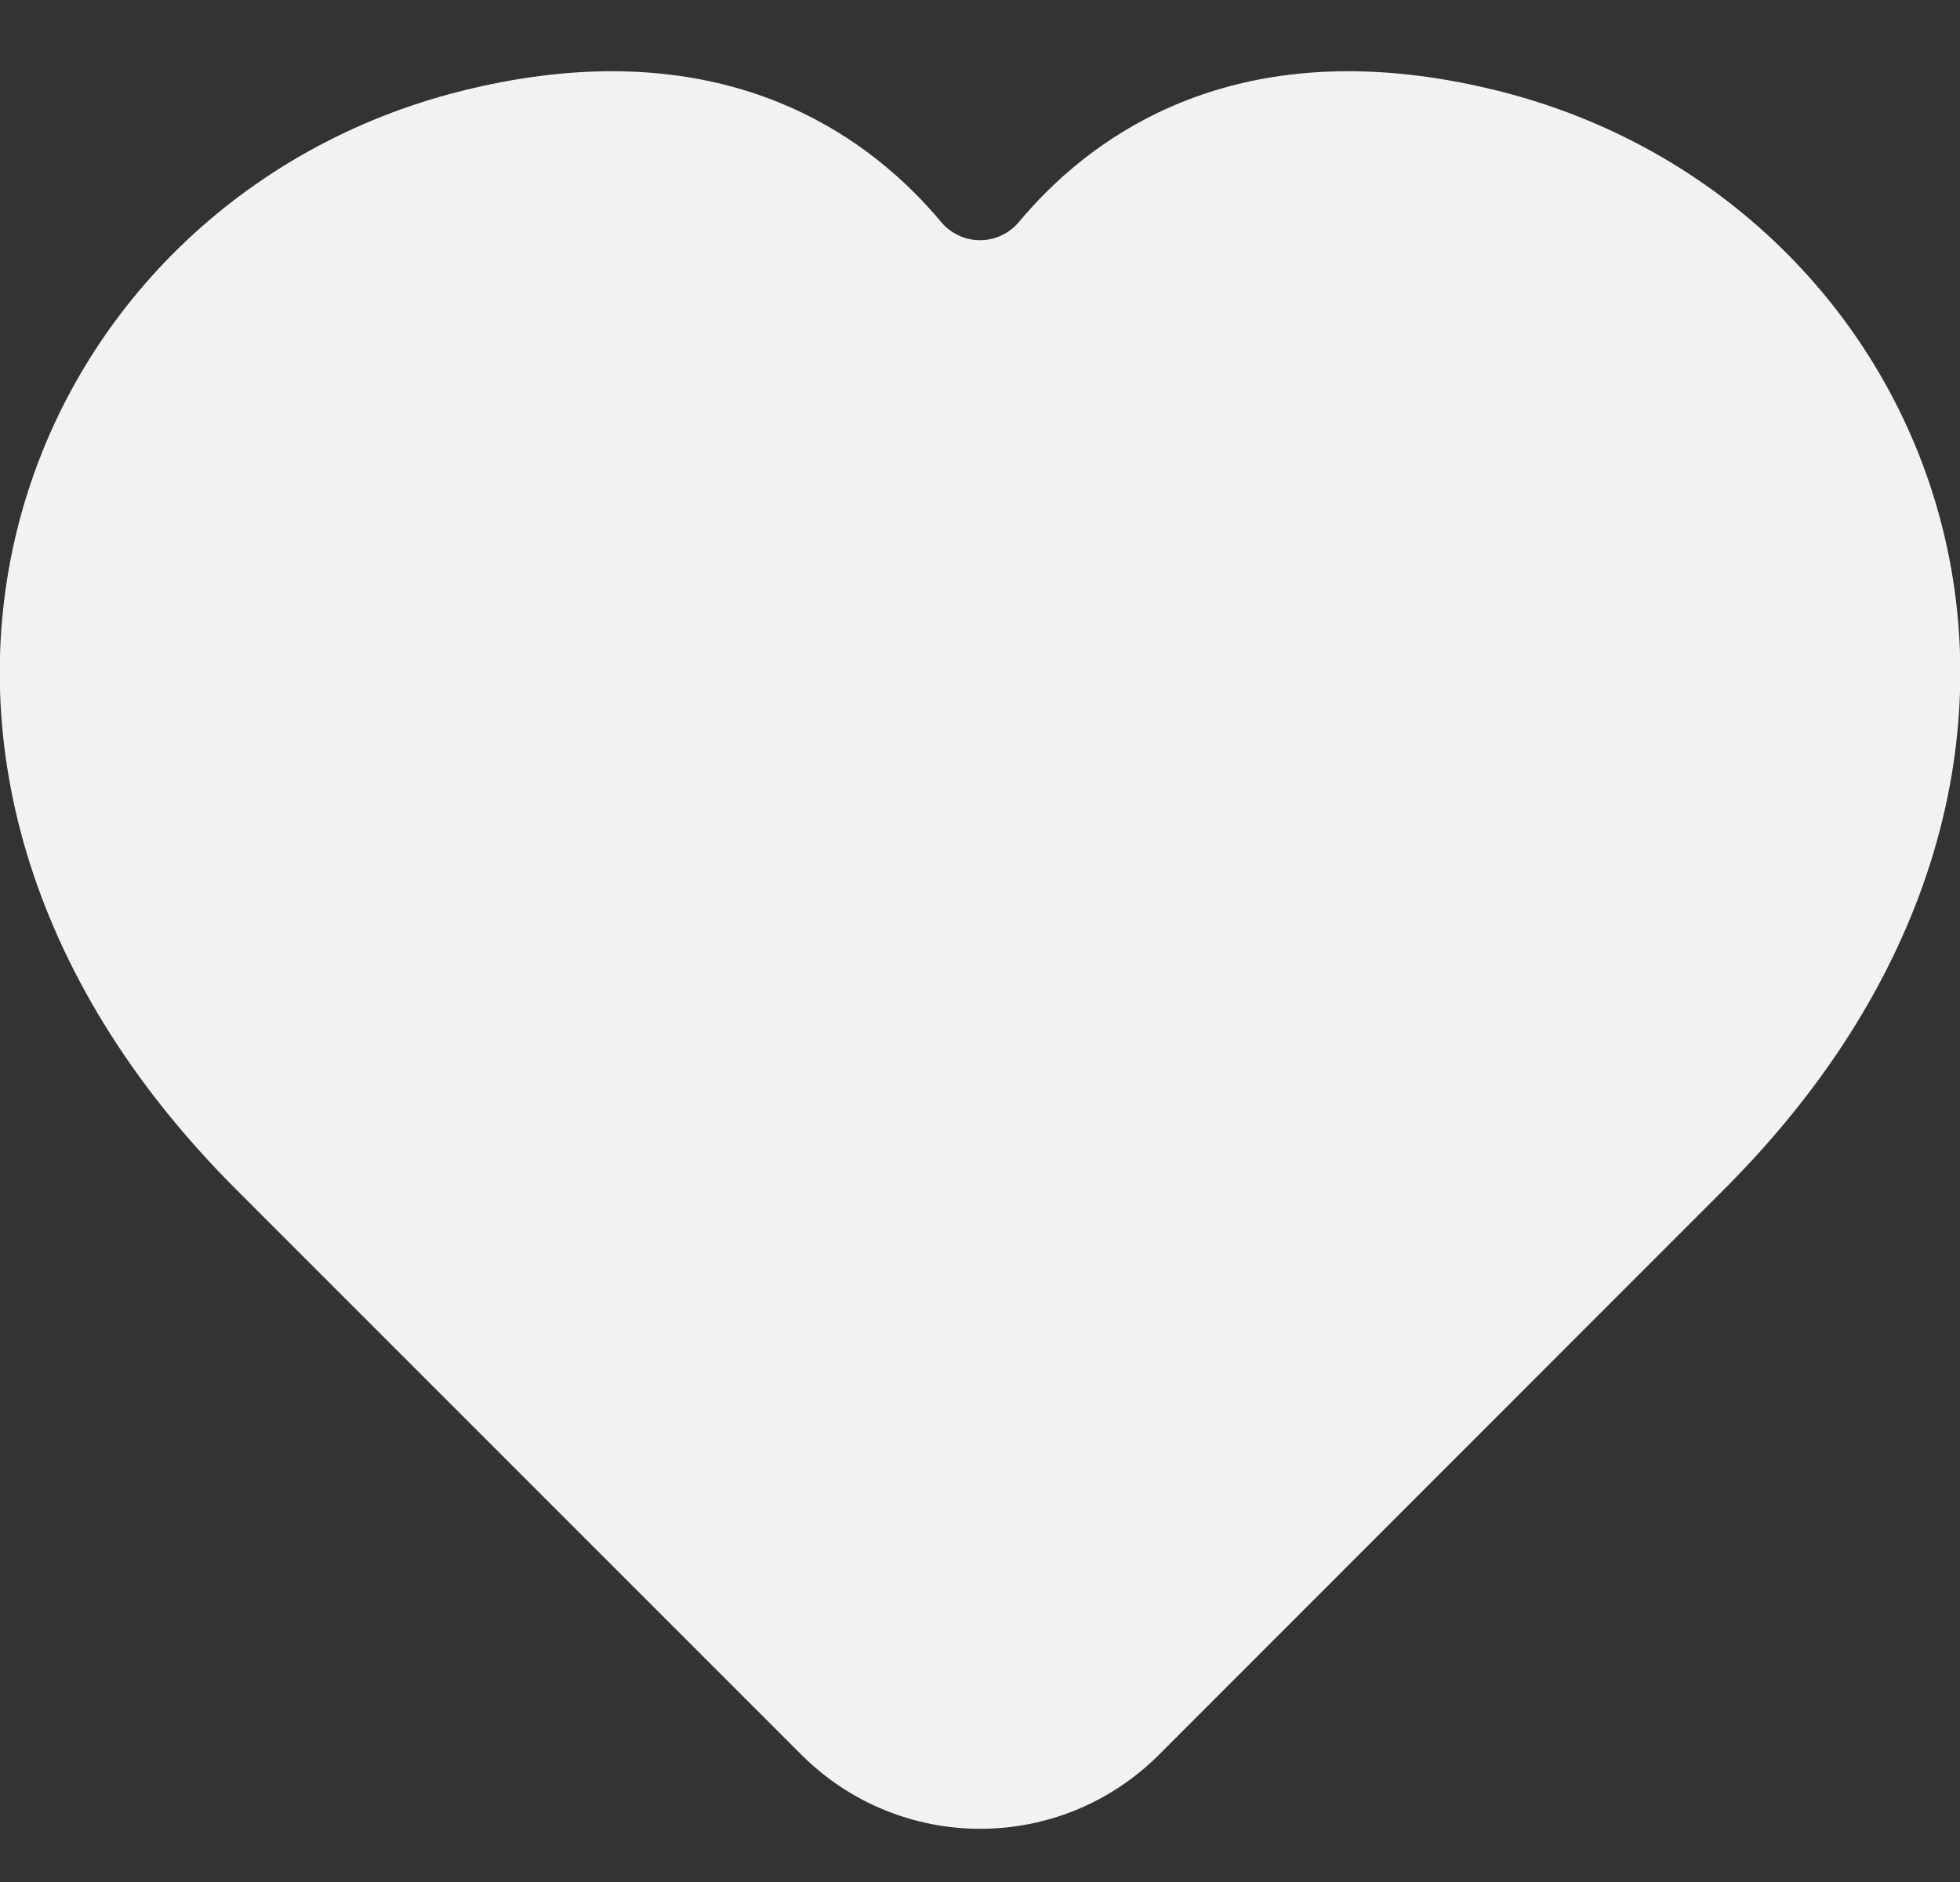 <svg width="25" height="24" viewBox="0 0 25 24" fill="none" xmlns="http://www.w3.org/2000/svg">
<rect x="0" y="0" width="25" height="24" fill="#333333" stroke="none"/>
<path d="M5.886 1.16C8.696 0.457 10.541 1.336 11.665 2.46C11.787 2.582 11.901 2.707 12.005 2.832C12.128 2.978 12.309 3.063 12.5 3.063C12.691 3.063 12.873 2.978 12.995 2.832C13.1 2.707 13.213 2.582 13.335 2.46C14.459 1.336 16.304 0.457 19.115 1.16C21.923 1.862 24.042 3.973 24.749 6.625C25.461 9.295 24.725 12.433 21.998 15.16C18.981 18.177 16.406 20.753 14.785 22.375C13.524 23.637 11.483 23.637 10.221 22.376L3.004 15.16C0.276 12.432 -0.46 9.295 0.252 6.625C0.96 3.972 3.079 1.862 5.886 1.16Z" fill="#F2F2F2"/>
</svg>
